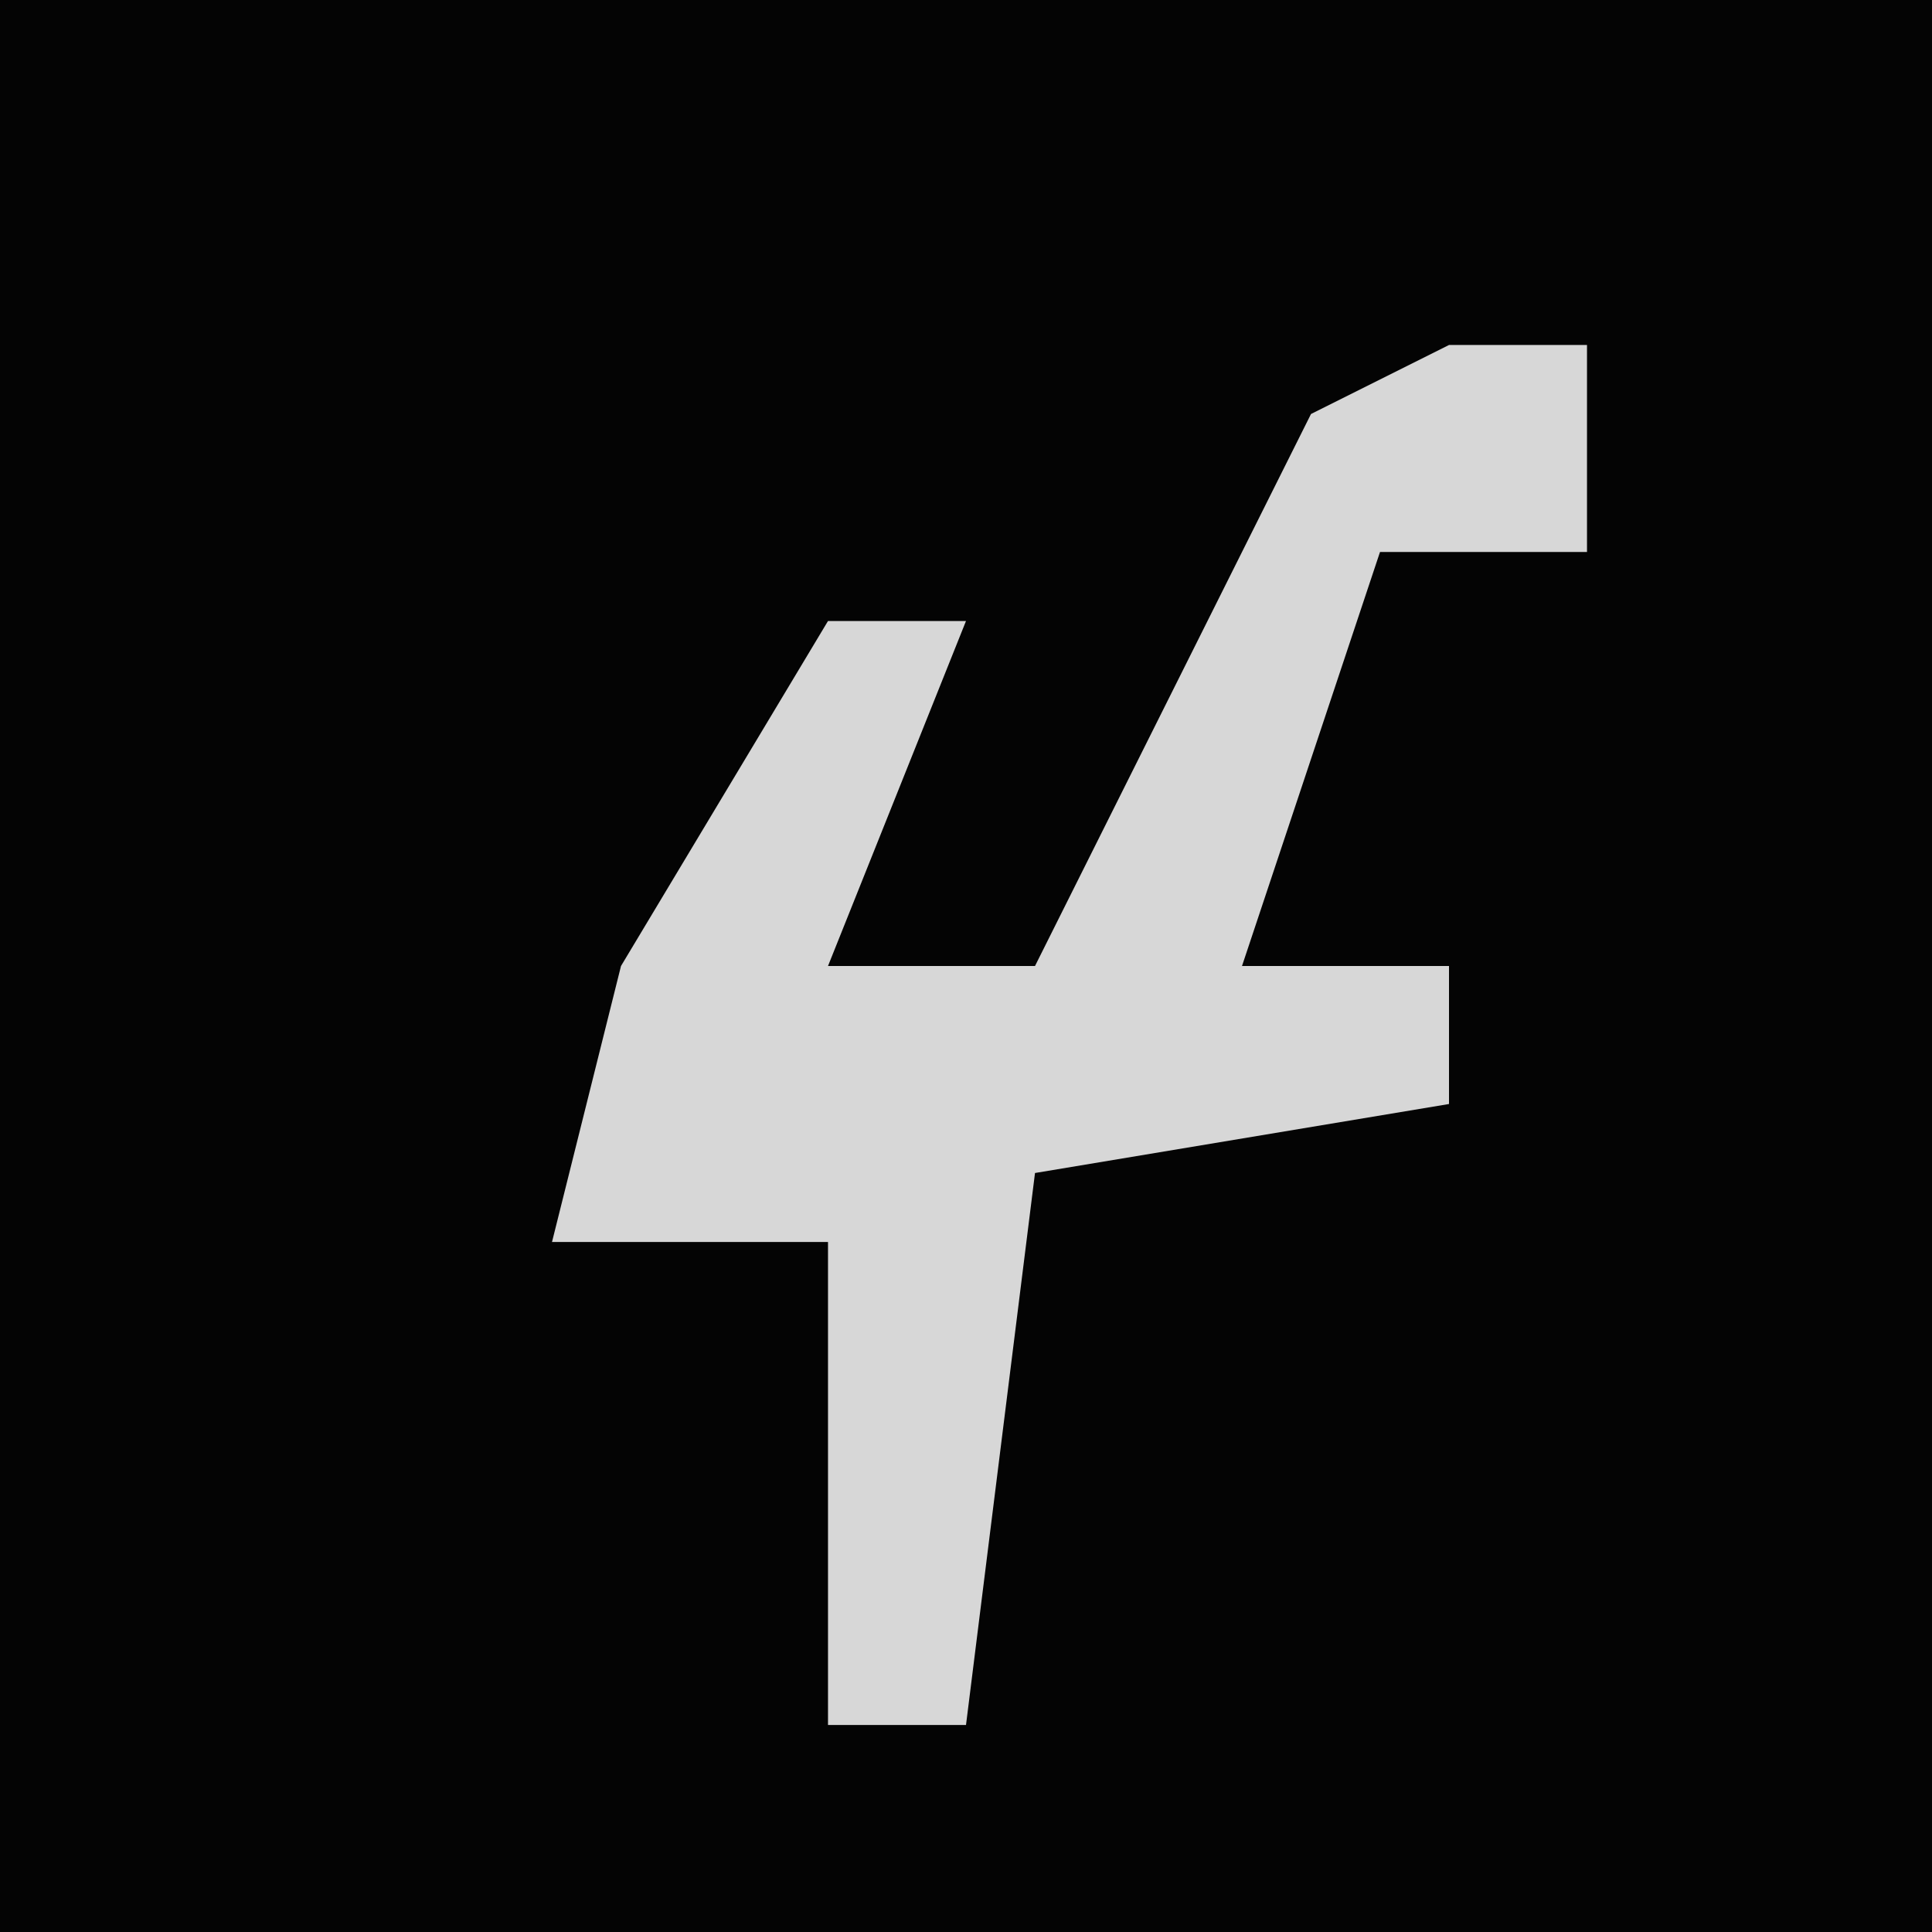 <?xml version="1.0" encoding="UTF-8"?>
<svg version="1.1" xmlns="http://www.w3.org/2000/svg" width="28" height="28">
<path d="M0,0 L28,0 L28,28 L0,28 Z " fill="#040404" transform="translate(0,0)"/>
<path d="M0,0 L2,0 L2,3 L-1,3 L-3,9 L0,9 L0,11 L-6,12 L-7,20 L-9,20 L-9,13 L-13,13 L-12,9 L-9,4 L-7,4 L-9,9 L-6,9 L-2,1 Z " fill="#D7D7D7" transform="translate(21,5)"/>
</svg>
